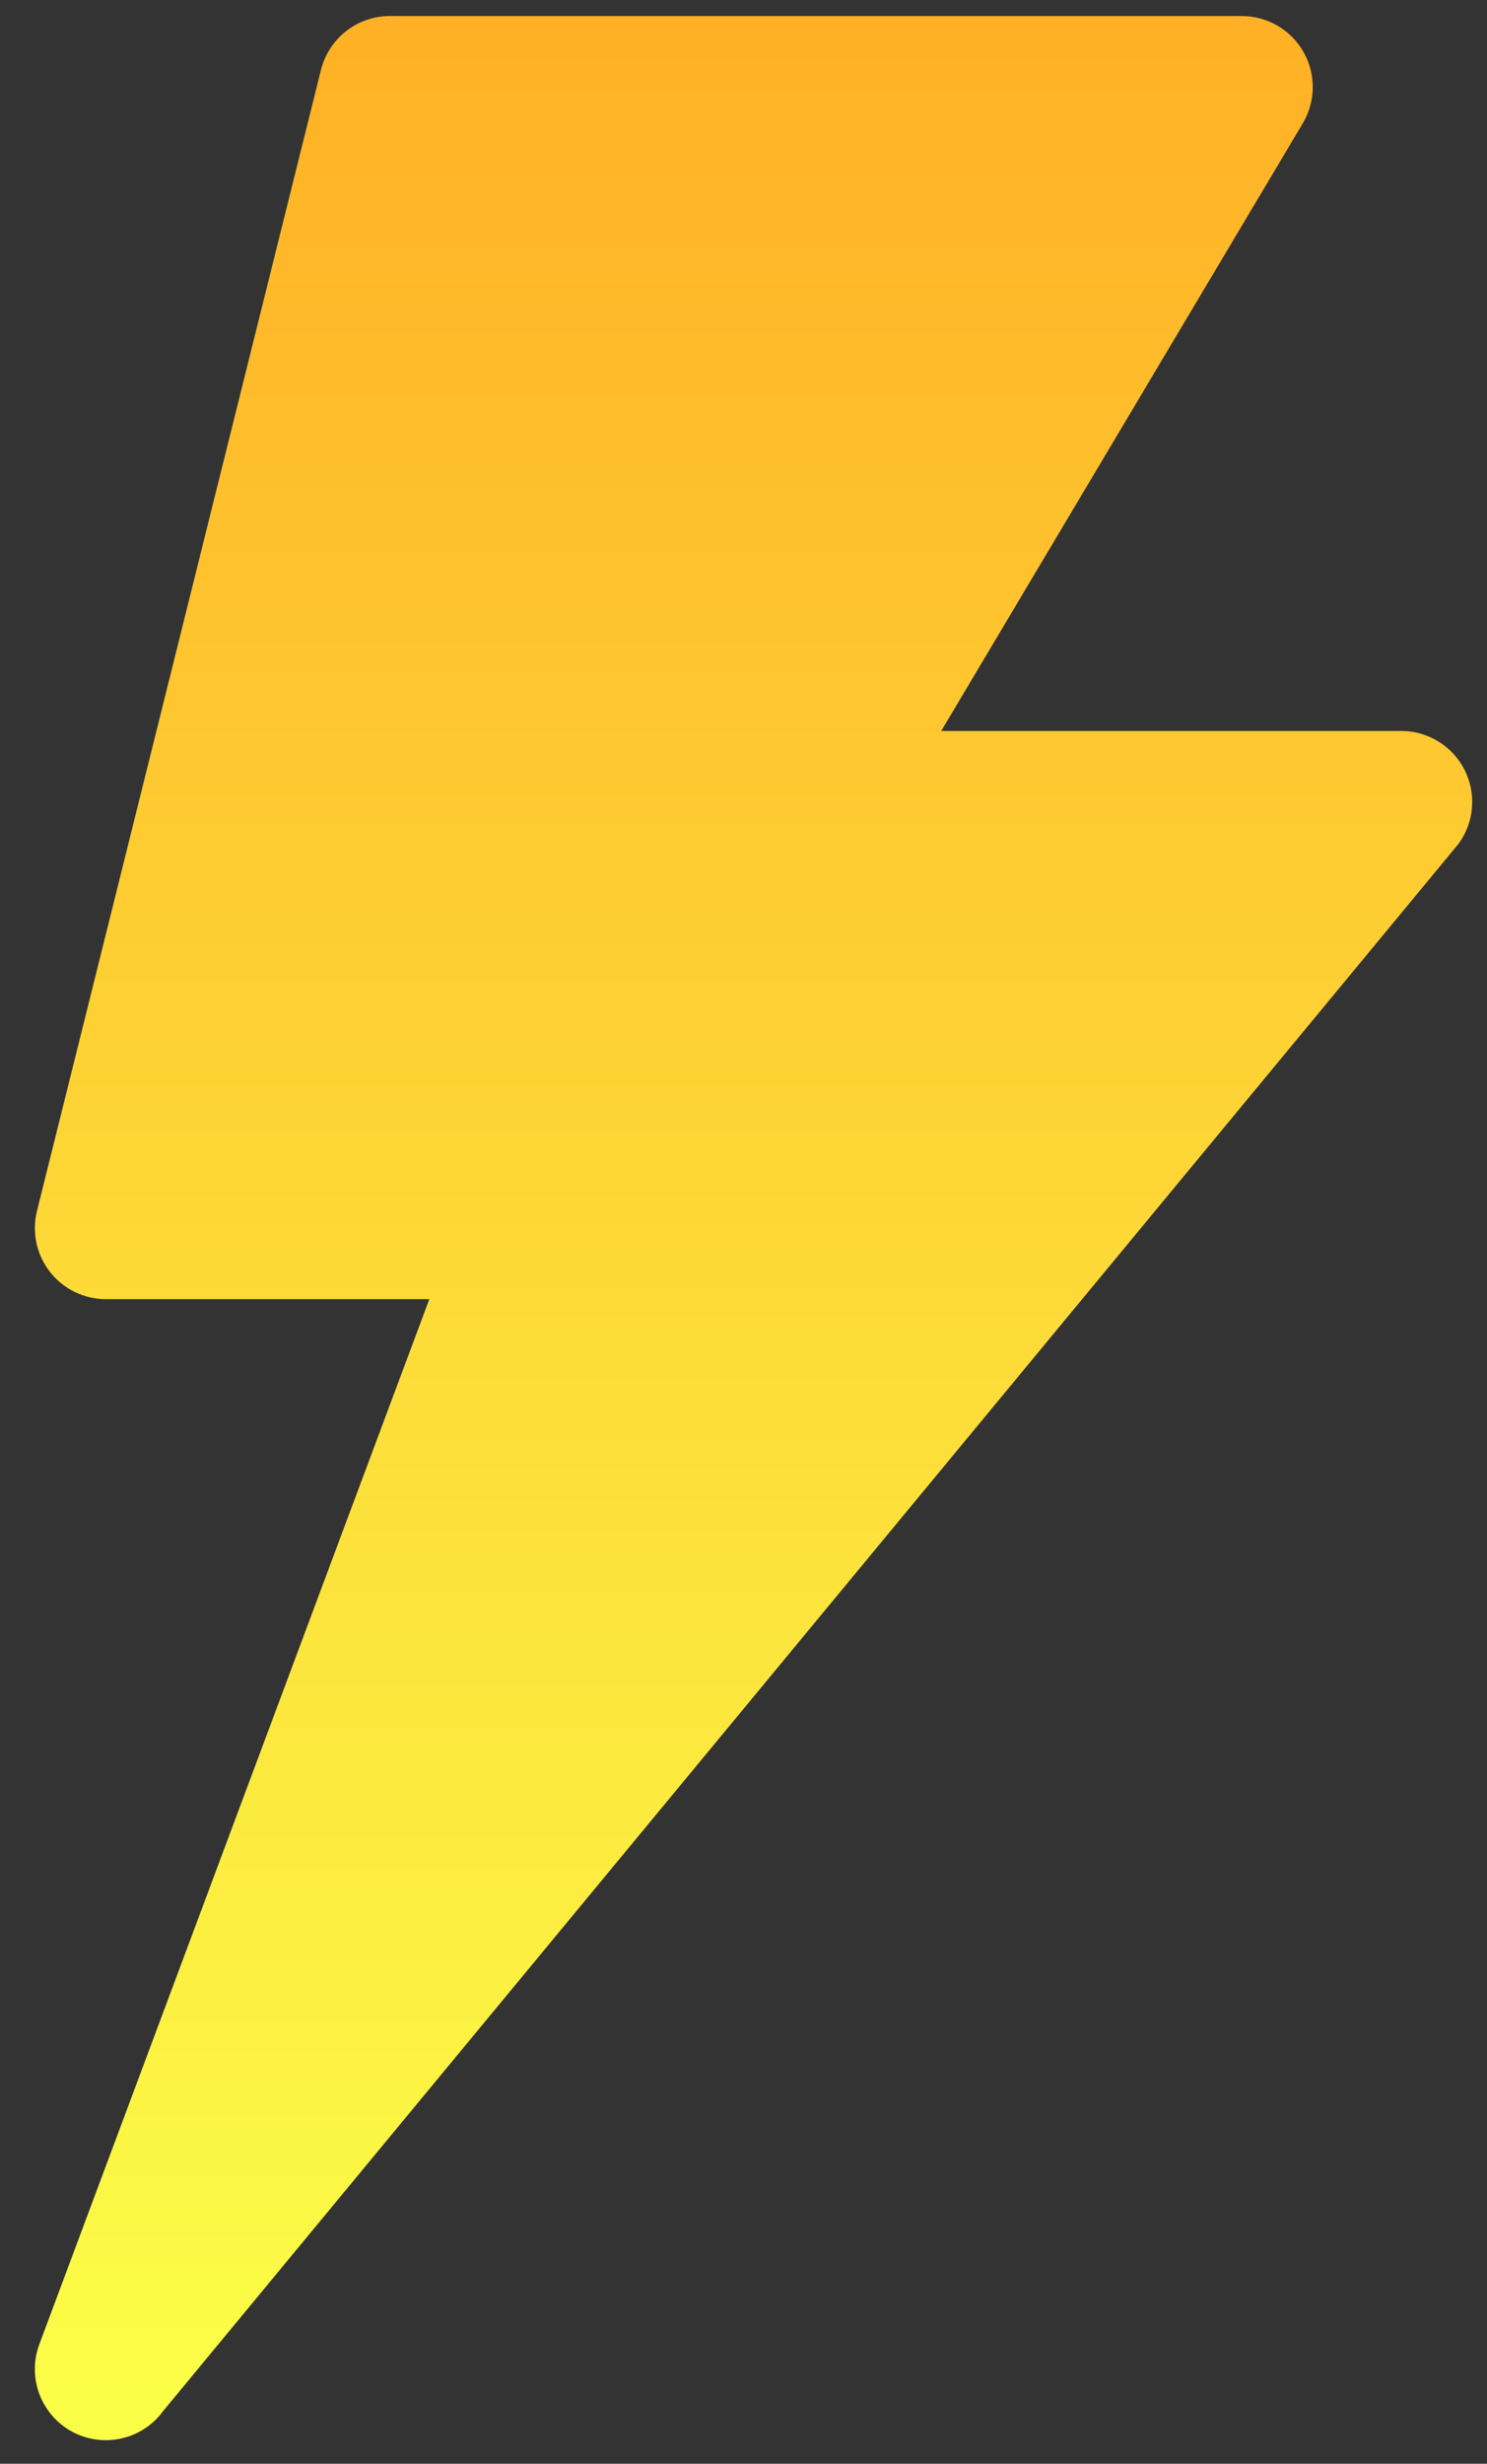 <svg width="32" height="53" viewBox="0 0 32 53" fill="none" xmlns="http://www.w3.org/2000/svg">
<rect x="0" y="0" width="32" height="53" fill="#333333" stroke="none"/>
<path d="M28.052 1.119C27.78 0.64 27.273 0.345 26.722 0.345H8.389C7.688 0.345 7.078 0.822 6.907 1.503L0.796 26.049C0.682 26.505 0.784 26.989 1.074 27.359C1.363 27.73 1.808 27.947 2.278 27.947H9.239L0.847 50.428C0.579 51.144 0.882 51.948 1.554 52.311C2.23 52.673 3.066 52.479 3.513 51.863L31.389 18.15C31.728 17.686 31.775 17.072 31.516 16.558C31.255 16.047 30.728 15.724 30.154 15.724H20.255L28.032 2.659C28.316 2.186 28.323 1.598 28.052 1.119Z" fill="url(#paint0_linear_2053_10026)"/>
<defs>
<linearGradient id="paint0_linear_2053_10026" x1="14.5" y1="51.748" x2="14.5" y2="-0.4" gradientUnits="userSpaceOnUse">
<stop stop-color="#FBFE47"/>
<stop offset="1" stop-color="#FFAF25"/>
</linearGradient>
</defs>
</svg>
